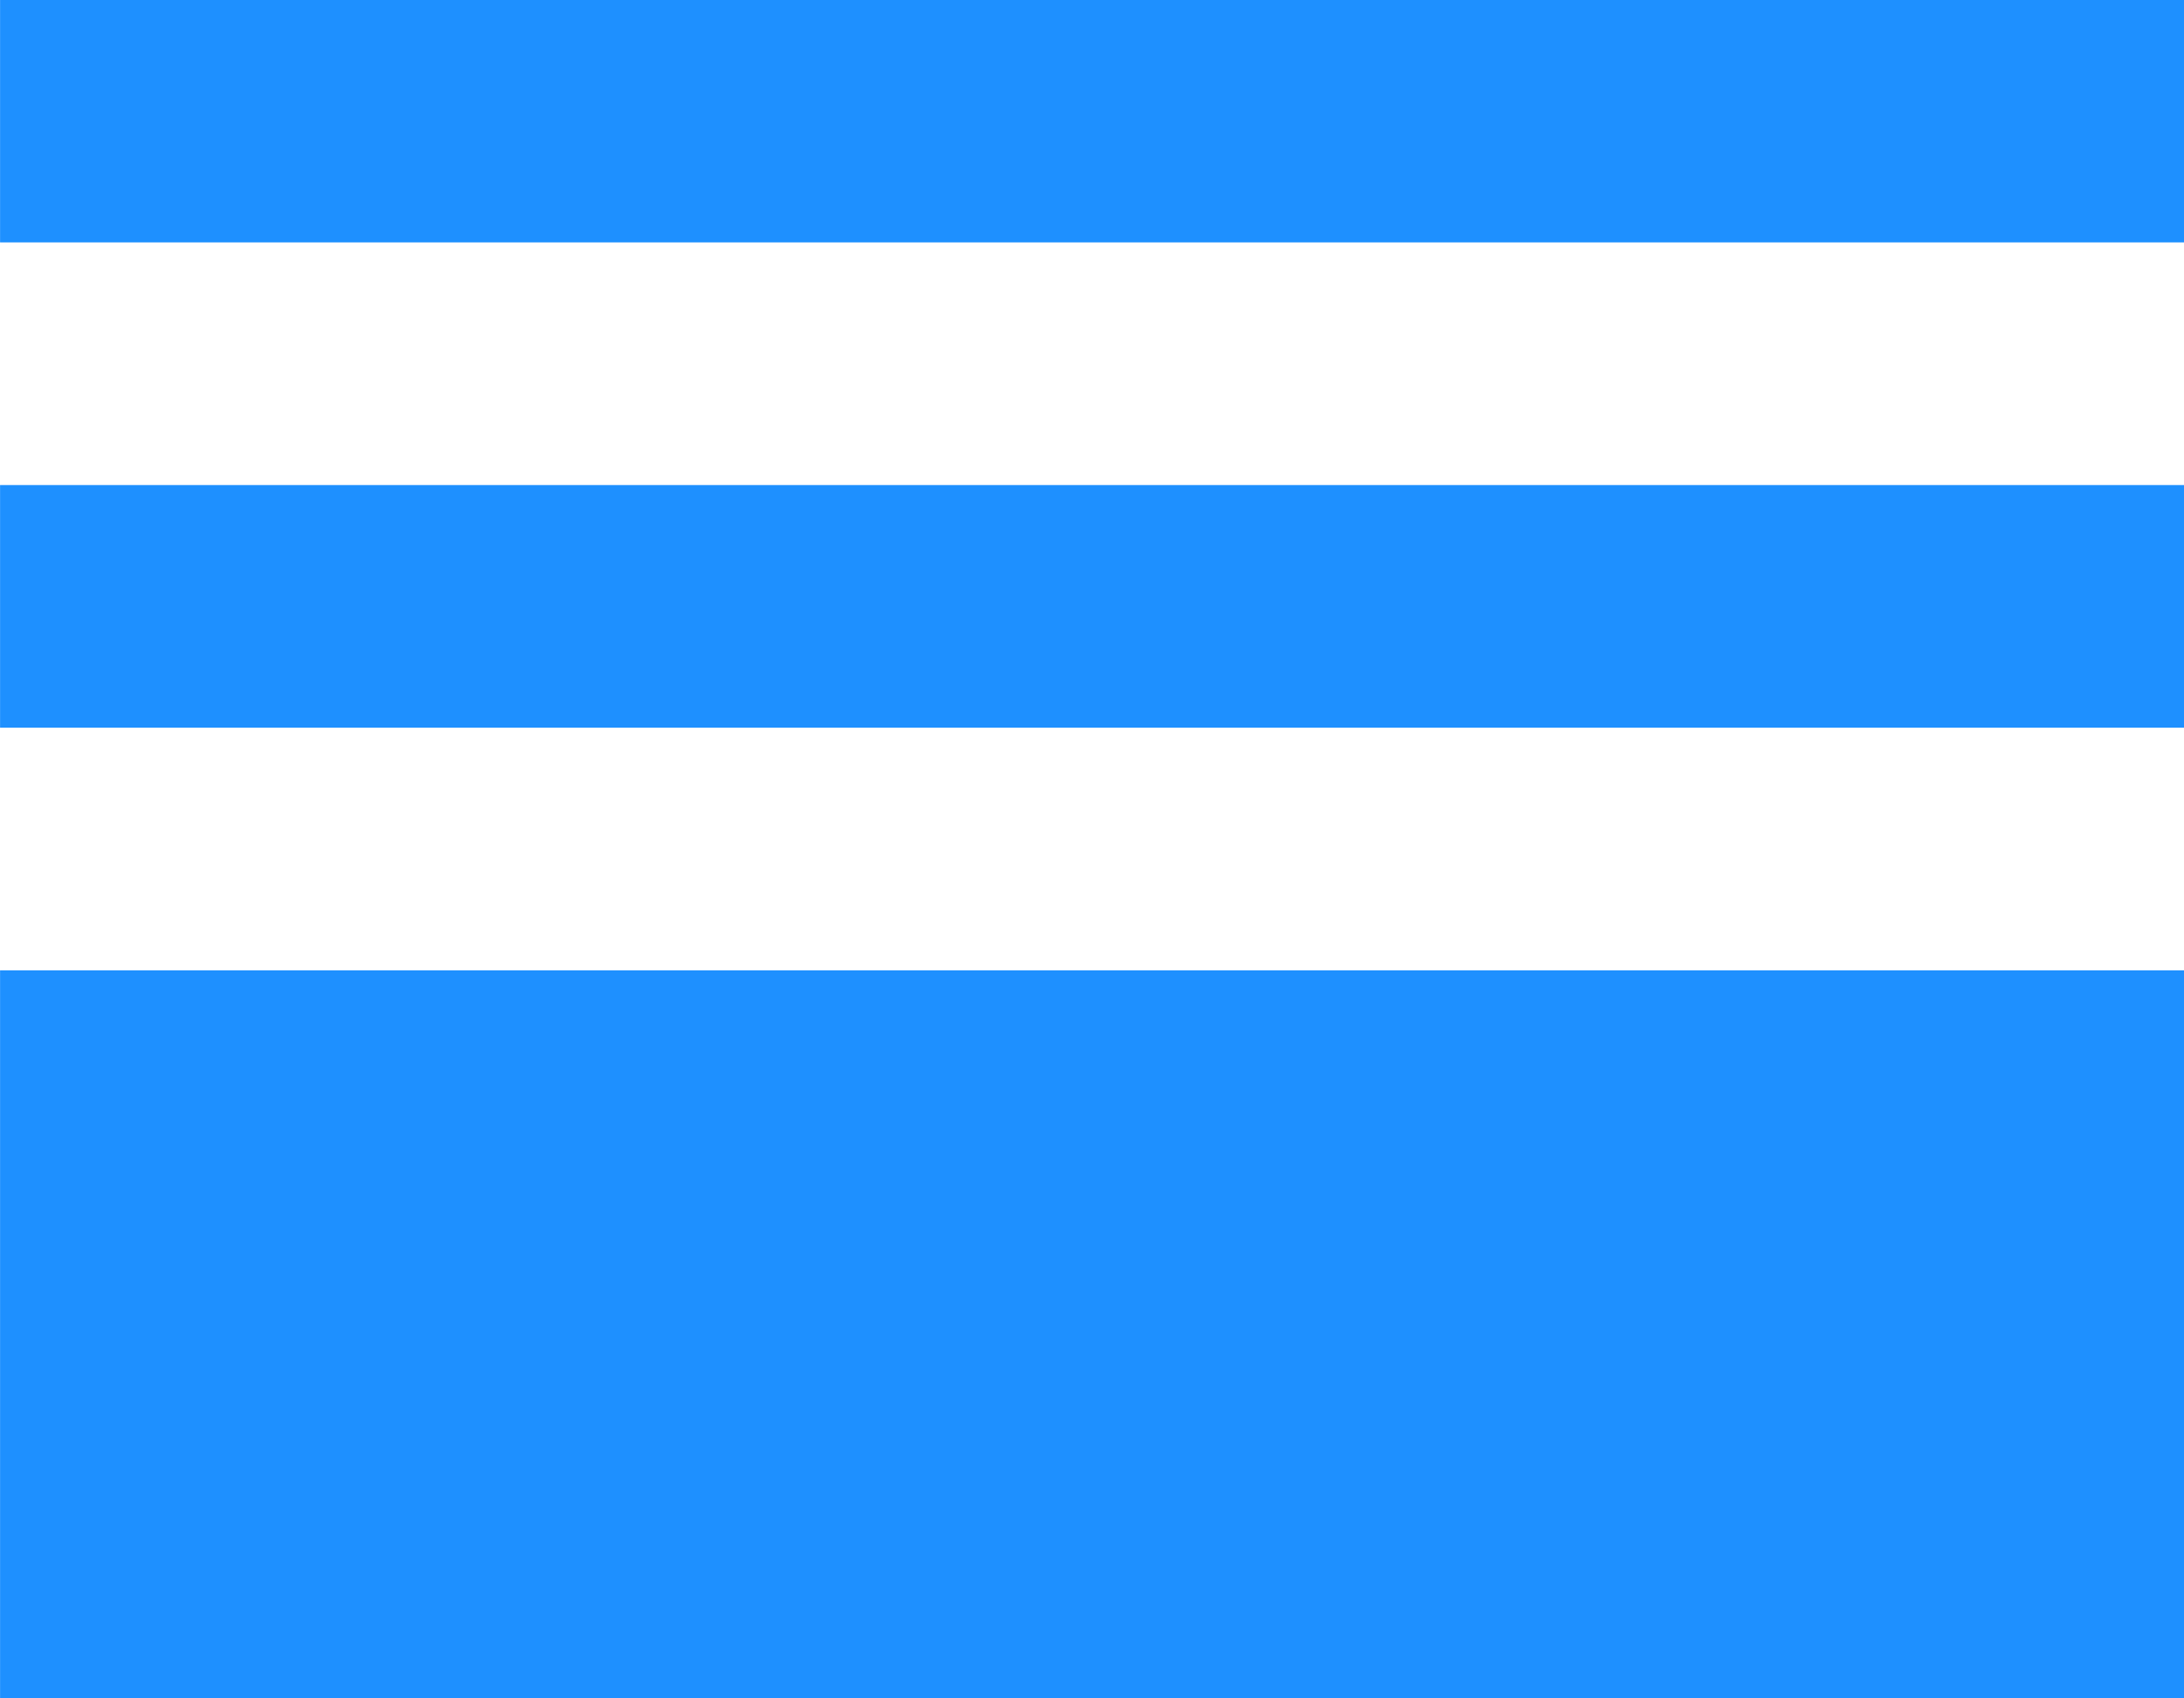 <?xml version="1.0" encoding="UTF-8" standalone="no"?>
<svg
   height="17.246"
   viewBox="0 -960 886.949 689.849"
   width="22.174"
   fill="#bdd6ac"
   version="1.1"
   id="svg1"
   sodipodi:docname="SCM_DolphinTiming_Collection.svg"
   inkscape:version="1.4 (86a8ad7, 2024-10-11)"
   inkscape:export-filename="..\PNG\time_manual_Blue.png"
   inkscape:export-xdpi="256"
   inkscape:export-ydpi="256"
   xml:space="preserve"
   inkscape:export-batch-path="..\SVG"
   inkscape:export-batch-name=""
   xmlns:inkscape="http://www.inkscape.org/namespaces/inkscape"
   xmlns:sodipodi="http://sodipodi.sourceforge.net/DTD/sodipodi-0.dtd"
   xmlns="http://www.w3.org/2000/svg"
   xmlns:svg="http://www.w3.org/2000/svg"><defs
     id="defs1" /><sodipodi:namedview
     id="namedview1"
     pagecolor="#ffffff"
     bordercolor="#666666"
     borderopacity="1.0"
     inkscape:showpageshadow="2"
     inkscape:pageopacity="0.0"
     inkscape:pagecheckerboard="0"
     inkscape:deskcolor="#d1d1d1"
     showgrid="false"
     inkscape:zoom="6.9398215"
     inkscape:cx="61.240768"
     inkscape:cy="36.816509"
     inkscape:window-width="2560"
     inkscape:window-height="1377"
     inkscape:window-x="-8"
     inkscape:window-y="-8"
     inkscape:window-maximized="1"
     inkscape:current-layer="svg1"
     showguides="true"><sodipodi:guide
       position="-2851.941,29.427"
       orientation="0,-1"
       id="guide44"
       inkscape:locked="false" /><sodipodi:guide
       position="6284.237,750.495"
       orientation="1,0"
       id="guide45"
       inkscape:locked="false" /><sodipodi:guide
       position="5331.854,814.306"
       orientation="1,0"
       id="guide46"
       inkscape:locked="false" /><sodipodi:guide
       position="-2440.046,2340.064"
       orientation="1,0"
       id="guide47"
       inkscape:locked="false" /><sodipodi:guide
       position="3565.873,2311.245"
       orientation="1,0"
       id="guide1"
       inkscape:locked="false" /><sodipodi:guide
       position="1162.353,2069.164"
       orientation="1,0"
       id="guide2"
       inkscape:locked="false" /><sodipodi:guide
       position="-36.526,2184.441"
       orientation="1,0"
       id="guide3"
       inkscape:locked="false" /><sodipodi:guide
       position="-1241.167,2184.441"
       orientation="1,0"
       id="guide4"
       inkscape:locked="false" /><sodipodi:guide
       position="-2699.368,-1039.428"
       orientation="0,-1"
       id="guide5"
       inkscape:locked="false" /><sodipodi:guide
       position="2361.231,2443.813"
       orientation="1,0"
       id="guide6"
       inkscape:locked="false" /><sodipodi:guide
       position="1672.452,1095.075"
       orientation="0,-1"
       id="guide7"
       inkscape:locked="false" /><sodipodi:guide
       position="-3638.924,2115.275"
       orientation="1,0"
       id="guide8"
       inkscape:locked="false" /><inkscape:page
       x="0"
       y="0"
       width="886.949"
       height="689.849"
       id="page1"
       margin="0"
       bleed="0" /></sodipodi:namedview><g
     style="display:inline;fill:#1e90ff;fill-opacity:1"
     id="g31"
     transform="matrix(1.232,0,0,1.232,-147.825,-23.776)"
     inkscape:label="ActiveRT_Split"><path
       d="m 120,-200 v -240 h 720 v 240 z m 0,-320 v -80 h 720 v 80 z m 0,-160 v -80 h 720 v 80 z"
       id="path1-1"
       style="fill:#1e90ff;fill-opacity:1" /></g></svg>
